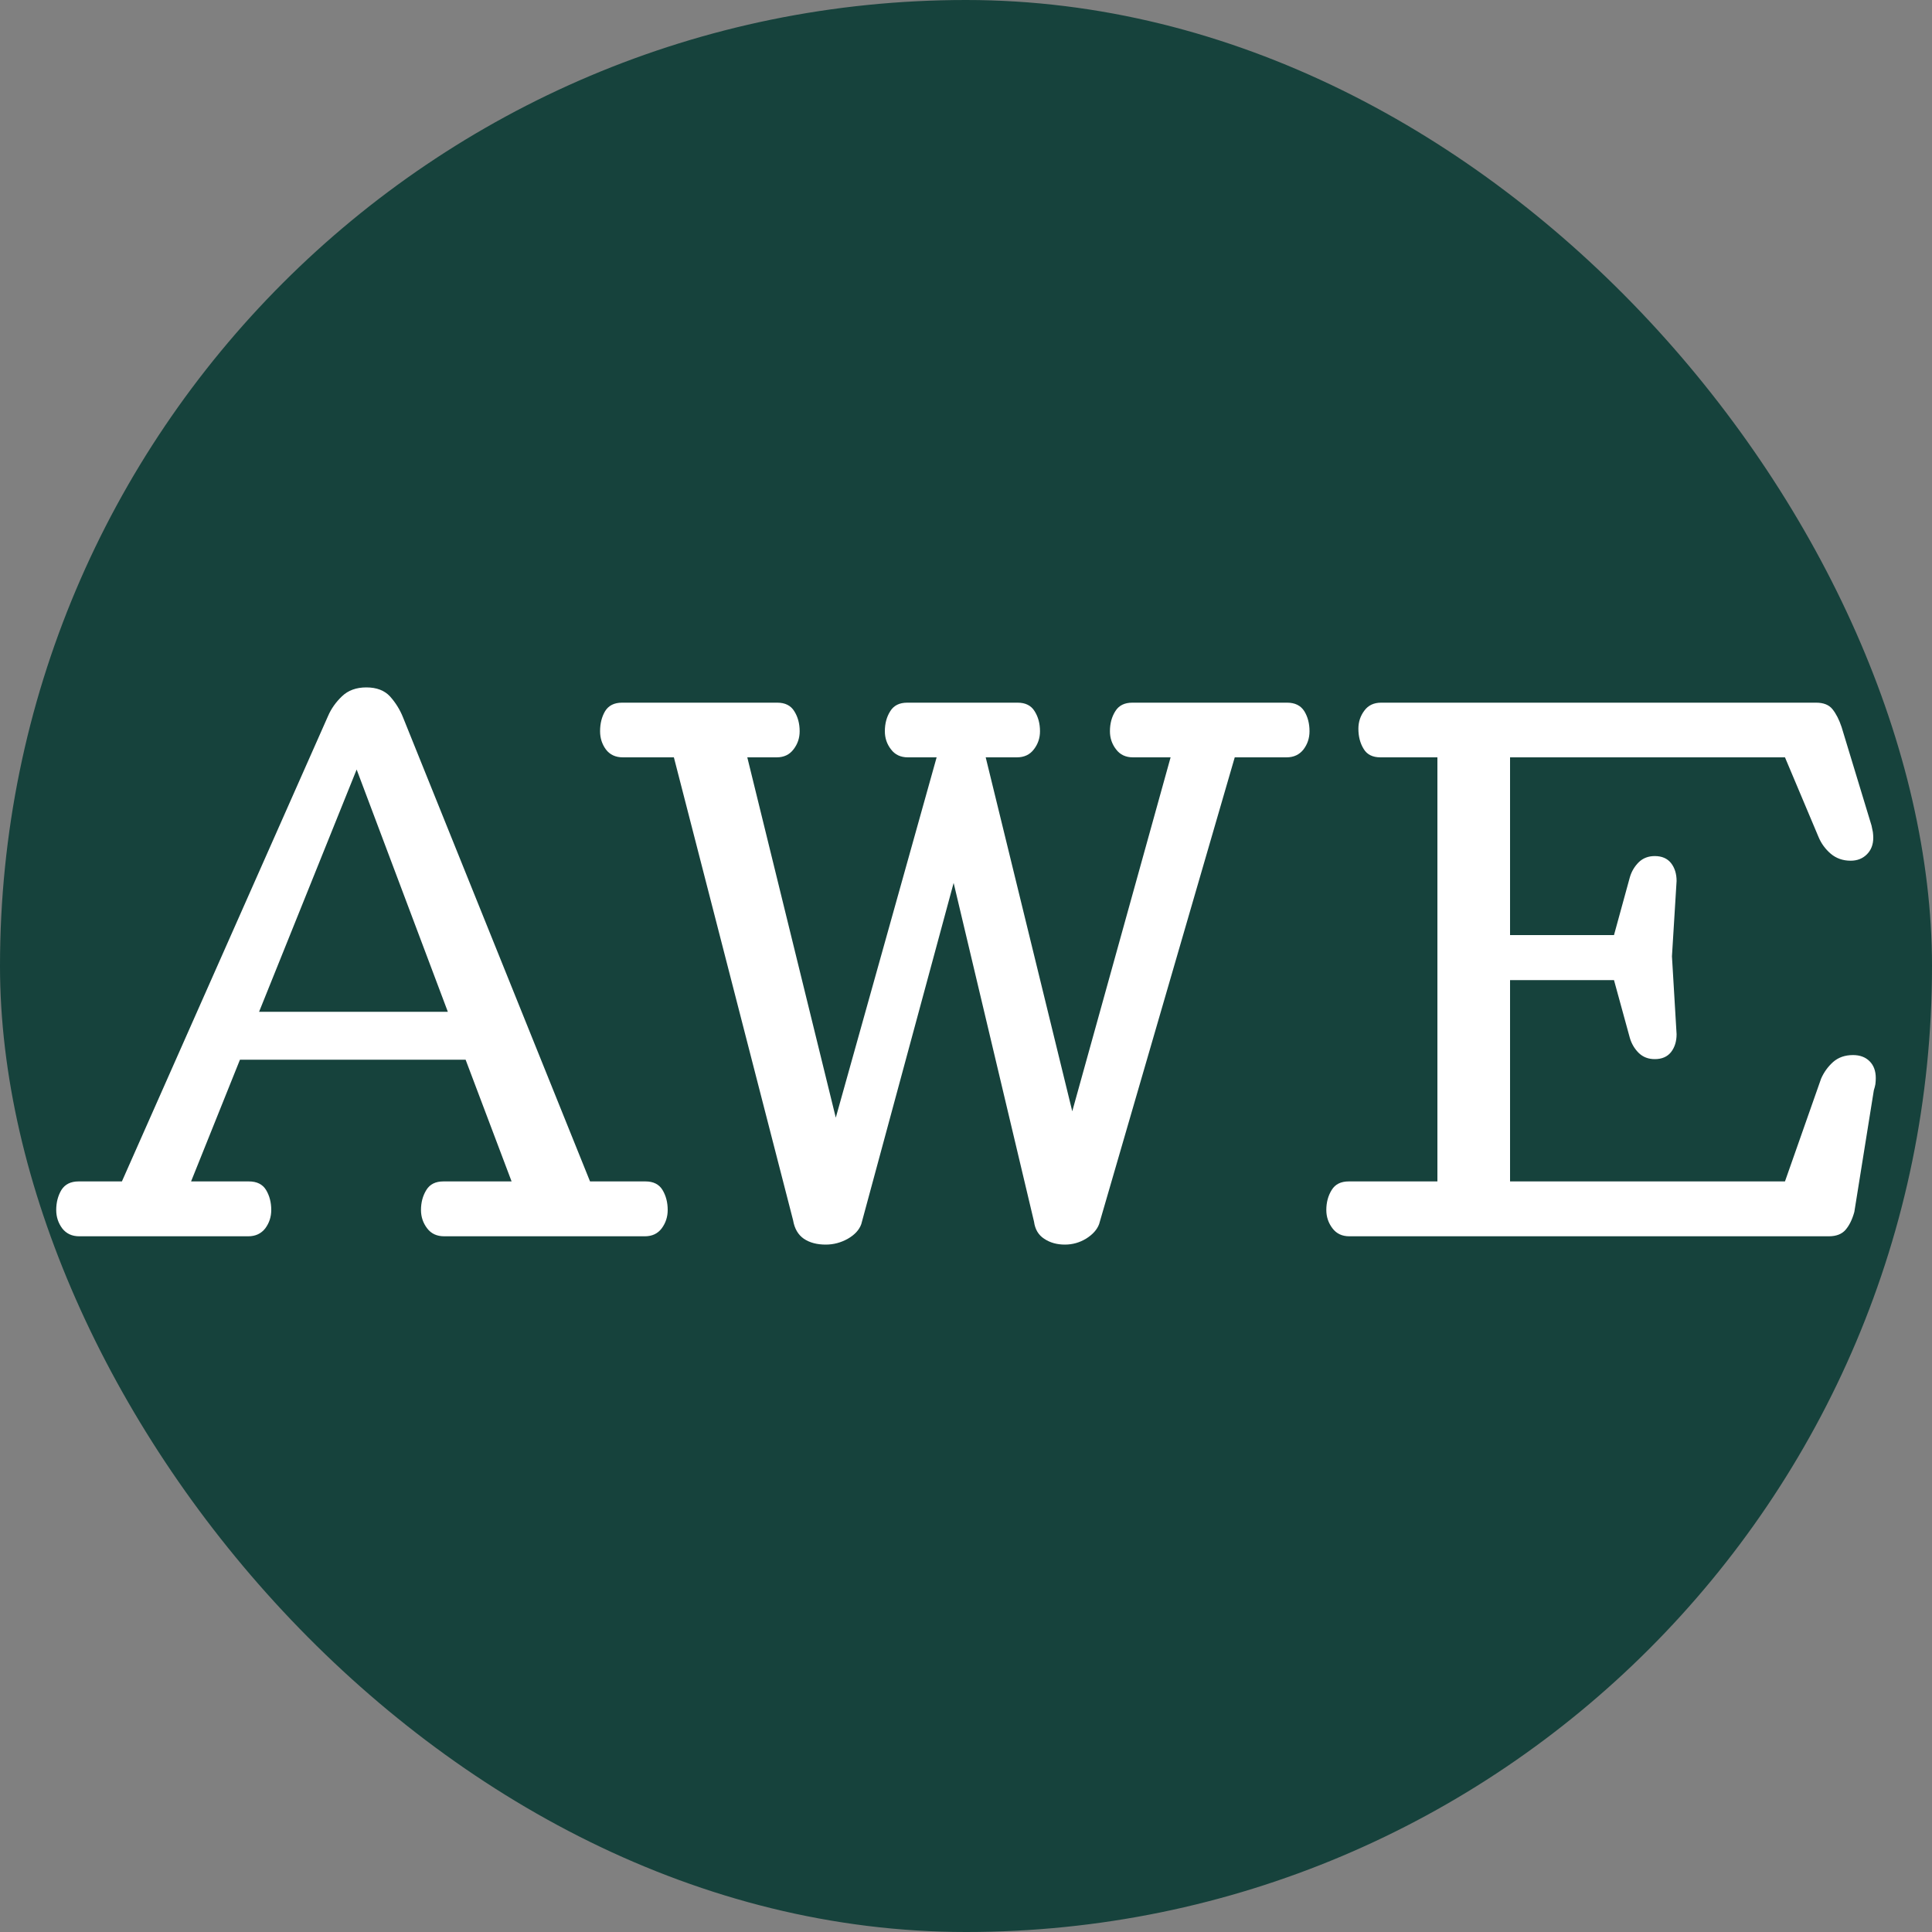 <svg xmlns="http://www.w3.org/2000/svg" width="256" height="256" viewBox="0 0 100 100"><rect x="0" y="0" width="100" height="100" fill="#808080" stroke="none"/><rect width="100" height="100" rx="50" fill="#16423c"></rect><path fill="#fff" d="M2.91 62.63L2.91 62.63Q2.91 62.04 3.18 61.59Q3.46 61.15 4.07 61.15L4.07 61.15L6.31 61.15L16.98 37.06Q17.22 36.50 17.70 36.04Q18.18 35.58 18.96 35.58L18.96 35.58Q19.76 35.58 20.19 36.05Q20.62 36.53 20.86 37.13L20.86 37.13L30.54 61.15L33.41 61.15Q34.02 61.15 34.29 61.59Q34.56 62.04 34.56 62.63L34.56 62.63Q34.56 63.16 34.25 63.58Q33.94 63.99 33.38 63.99L33.38 63.99L22.99 63.99Q22.42 63.99 22.11 63.58Q21.79 63.16 21.79 62.63L21.79 62.63Q21.79 62.04 22.07 61.59Q22.34 61.15 22.95 61.15L22.95 61.15L26.48 61.15L24.10 54.85L12.42 54.85L9.89 61.15L12.88 61.15Q13.50 61.15 13.77 61.59Q14.04 62.04 14.04 62.63L14.04 62.63Q14.04 63.16 13.73 63.58Q13.41 63.99 12.85 63.99L12.85 63.99L4.10 63.99Q3.54 63.99 3.22 63.58Q2.91 63.16 2.91 62.63L2.91 62.63ZM18.46 39.83L13.41 52.37L23.18 52.37L18.46 39.83ZM57.45 37.85L57.45 37.85Q57.45 37.25 57.73 36.81Q58.00 36.37 58.61 36.37L58.61 36.37L66.62 36.37Q67.23 36.37 67.51 36.81Q67.78 37.25 67.78 37.85L67.78 37.85Q67.78 38.38 67.47 38.79Q67.15 39.20 66.59 39.20L66.59 39.20L63.91 39.20L56.89 63.36Q56.73 63.79 56.22 64.11Q55.71 64.42 55.12 64.42L55.12 64.42Q54.50 64.42 54.05 64.12Q53.60 63.83 53.52 63.23L53.52 63.23L49.36 45.70L44.58 63.36Q44.42 63.81 43.88 64.12Q43.34 64.42 42.74 64.42L42.74 64.42Q42.06 64.42 41.61 64.12Q41.16 63.81 41.05 63.16L41.05 63.16L34.88 39.20L32.24 39.20Q31.67 39.20 31.36 38.79Q31.06 38.38 31.06 37.85L31.06 37.85Q31.06 37.25 31.32 36.81Q31.59 36.37 32.20 36.37L32.20 36.37L40.23 36.37Q40.84 36.37 41.11 36.81Q41.39 37.25 41.39 37.85L41.39 37.85Q41.39 38.38 41.07 38.79Q40.76 39.20 40.20 39.20L40.20 39.20L38.68 39.20L43.26 57.85L48.48 39.20L46.99 39.20Q46.43 39.20 46.12 38.79Q45.80 38.38 45.80 37.85L45.80 37.85Q45.80 37.25 46.08 36.81Q46.35 36.37 46.96 36.37L46.96 36.37L52.67 36.37Q53.28 36.37 53.55 36.81Q53.83 37.25 53.83 37.85L53.83 37.85Q53.83 38.38 53.51 38.79Q53.20 39.20 52.63 39.20L52.63 39.20L51.02 39.20L55.50 57.52L60.59 39.20L58.64 39.20Q58.08 39.20 57.77 38.79Q57.45 38.38 57.45 37.85L57.45 37.85ZM86.54 49.50L86.78 53.53Q86.78 54.09 86.49 54.46Q86.20 54.82 85.65 54.82L85.65 54.82Q85.15 54.82 84.82 54.50Q84.49 54.17 84.36 53.72L84.36 53.72L83.54 50.73L78.16 50.73L78.16 61.15L92.39 61.15L94.26 55.83Q94.48 55.33 94.88 54.97Q95.29 54.61 95.91 54.61L95.91 54.61Q96.45 54.61 96.77 54.93Q97.09 55.25 97.09 55.80L97.09 55.80Q97.09 55.96 97.07 56.12Q97.04 56.28 96.99 56.43L96.99 56.43L95.98 62.73Q95.82 63.31 95.53 63.65Q95.24 63.99 94.66 63.99L94.66 63.99L69.84 63.99Q69.28 63.99 68.97 63.58Q68.65 63.16 68.65 62.63L68.65 62.63Q68.65 62.04 68.93 61.59Q69.20 61.15 69.81 61.15L69.81 61.15L74.40 61.15L74.40 39.20L71.45 39.20Q70.84 39.20 70.58 38.76Q70.31 38.32 70.31 37.72L70.31 37.72Q70.31 37.19 70.62 36.78Q70.92 36.37 71.49 36.37L71.49 36.37L94.00 36.37Q94.58 36.37 94.85 36.71Q95.13 37.06 95.32 37.63L95.32 37.63L96.87 42.73Q96.91 42.91 96.94 43.07Q96.96 43.23 96.96 43.36L96.96 43.36Q96.96 43.89 96.63 44.22Q96.30 44.55 95.79 44.55L95.79 44.55Q95.19 44.55 94.76 44.19Q94.34 43.83 94.13 43.33L94.13 43.33L92.39 39.20L78.16 39.20L78.16 48.40L83.54 48.40L84.36 45.41Q84.49 44.96 84.82 44.63Q85.15 44.31 85.65 44.31L85.65 44.31Q86.20 44.31 86.49 44.67Q86.78 45.04 86.78 45.60L86.78 45.60L86.54 49.50Z"></path></svg>
